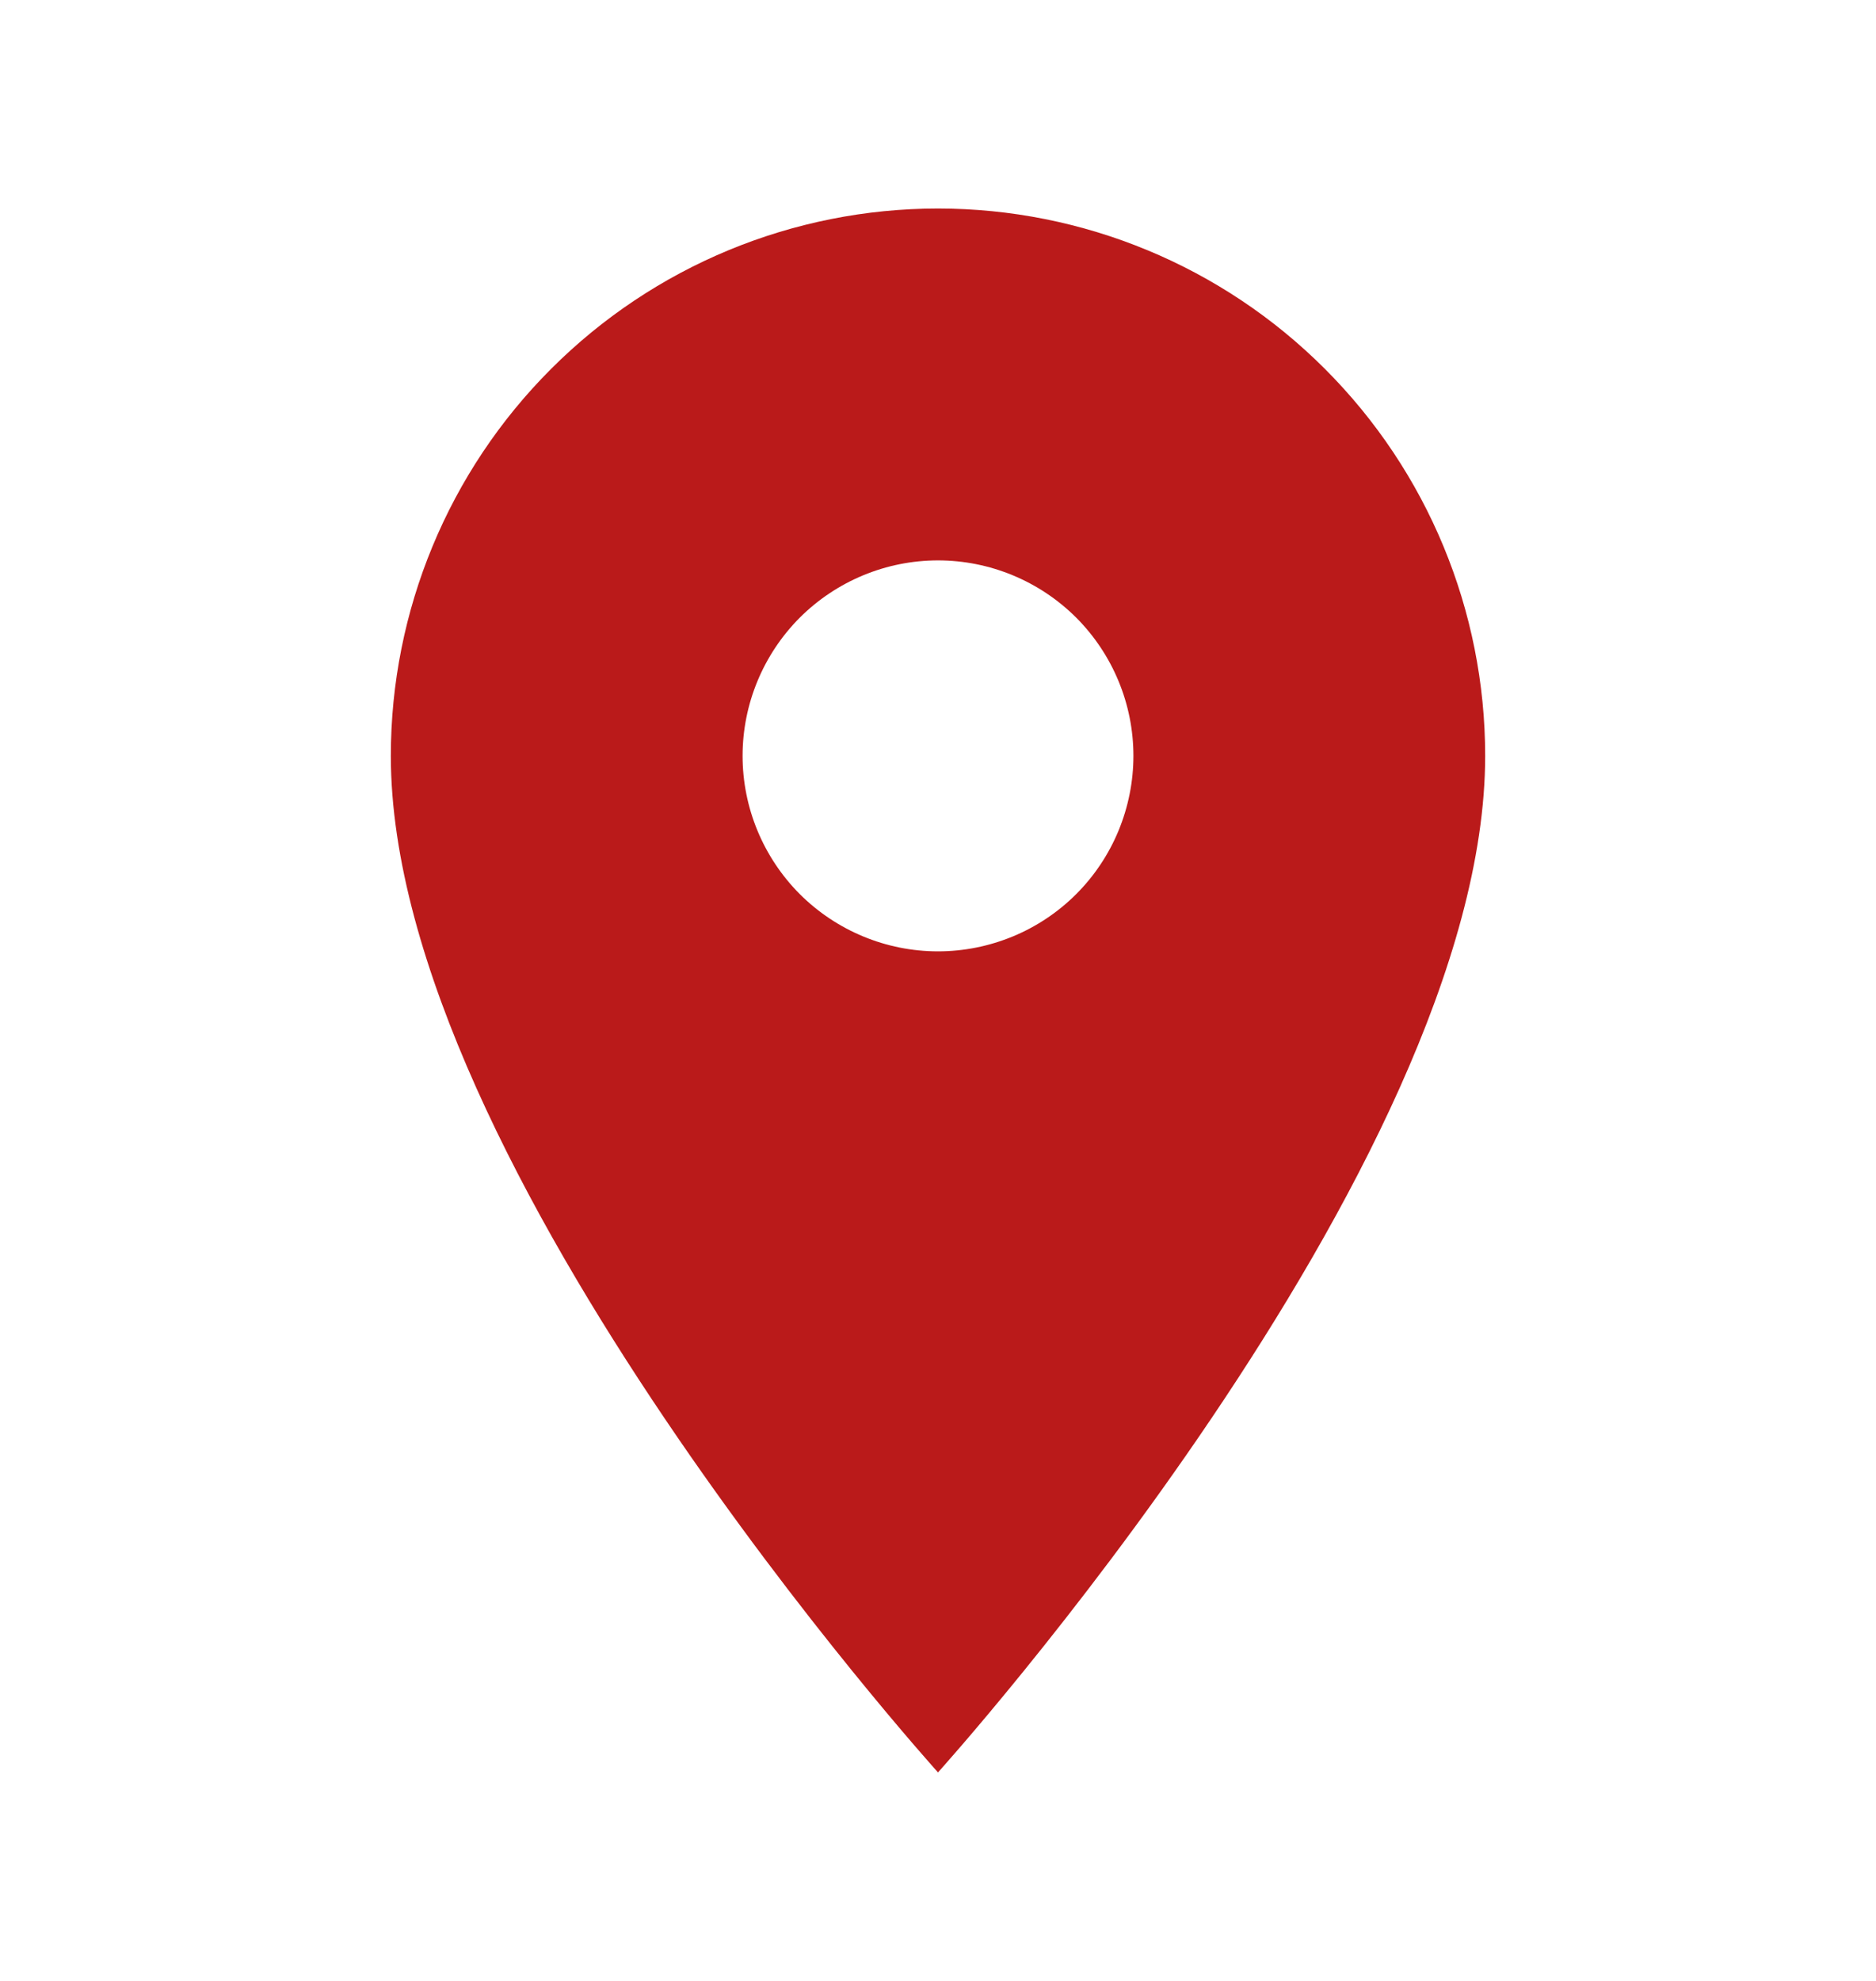 <svg width="18" height="19" viewBox="0 0 18 19" fill="none" xmlns="http://www.w3.org/2000/svg">
<path d="M9 9.125C8.503 9.125 8.026 8.927 7.674 8.576C7.323 8.224 7.125 7.747 7.125 7.25C7.125 6.753 7.323 6.276 7.674 5.924C8.026 5.573 8.503 5.375 9 5.375C9.497 5.375 9.974 5.573 10.326 5.924C10.677 6.276 10.875 6.753 10.875 7.25C10.875 7.496 10.826 7.74 10.732 7.968C10.638 8.195 10.5 8.402 10.326 8.576C10.152 8.75 9.945 8.888 9.718 8.982C9.49 9.076 9.246 9.125 9 9.125ZM9 2C7.608 2 6.272 2.553 5.288 3.538C4.303 4.522 3.75 5.858 3.75 7.25C3.75 11.188 9 17 9 17C9 17 14.25 11.188 14.25 7.25C14.25 5.858 13.697 4.522 12.712 3.538C11.728 2.553 10.392 2 9 2Z" fill="#BA1A1A"/>
</svg>
